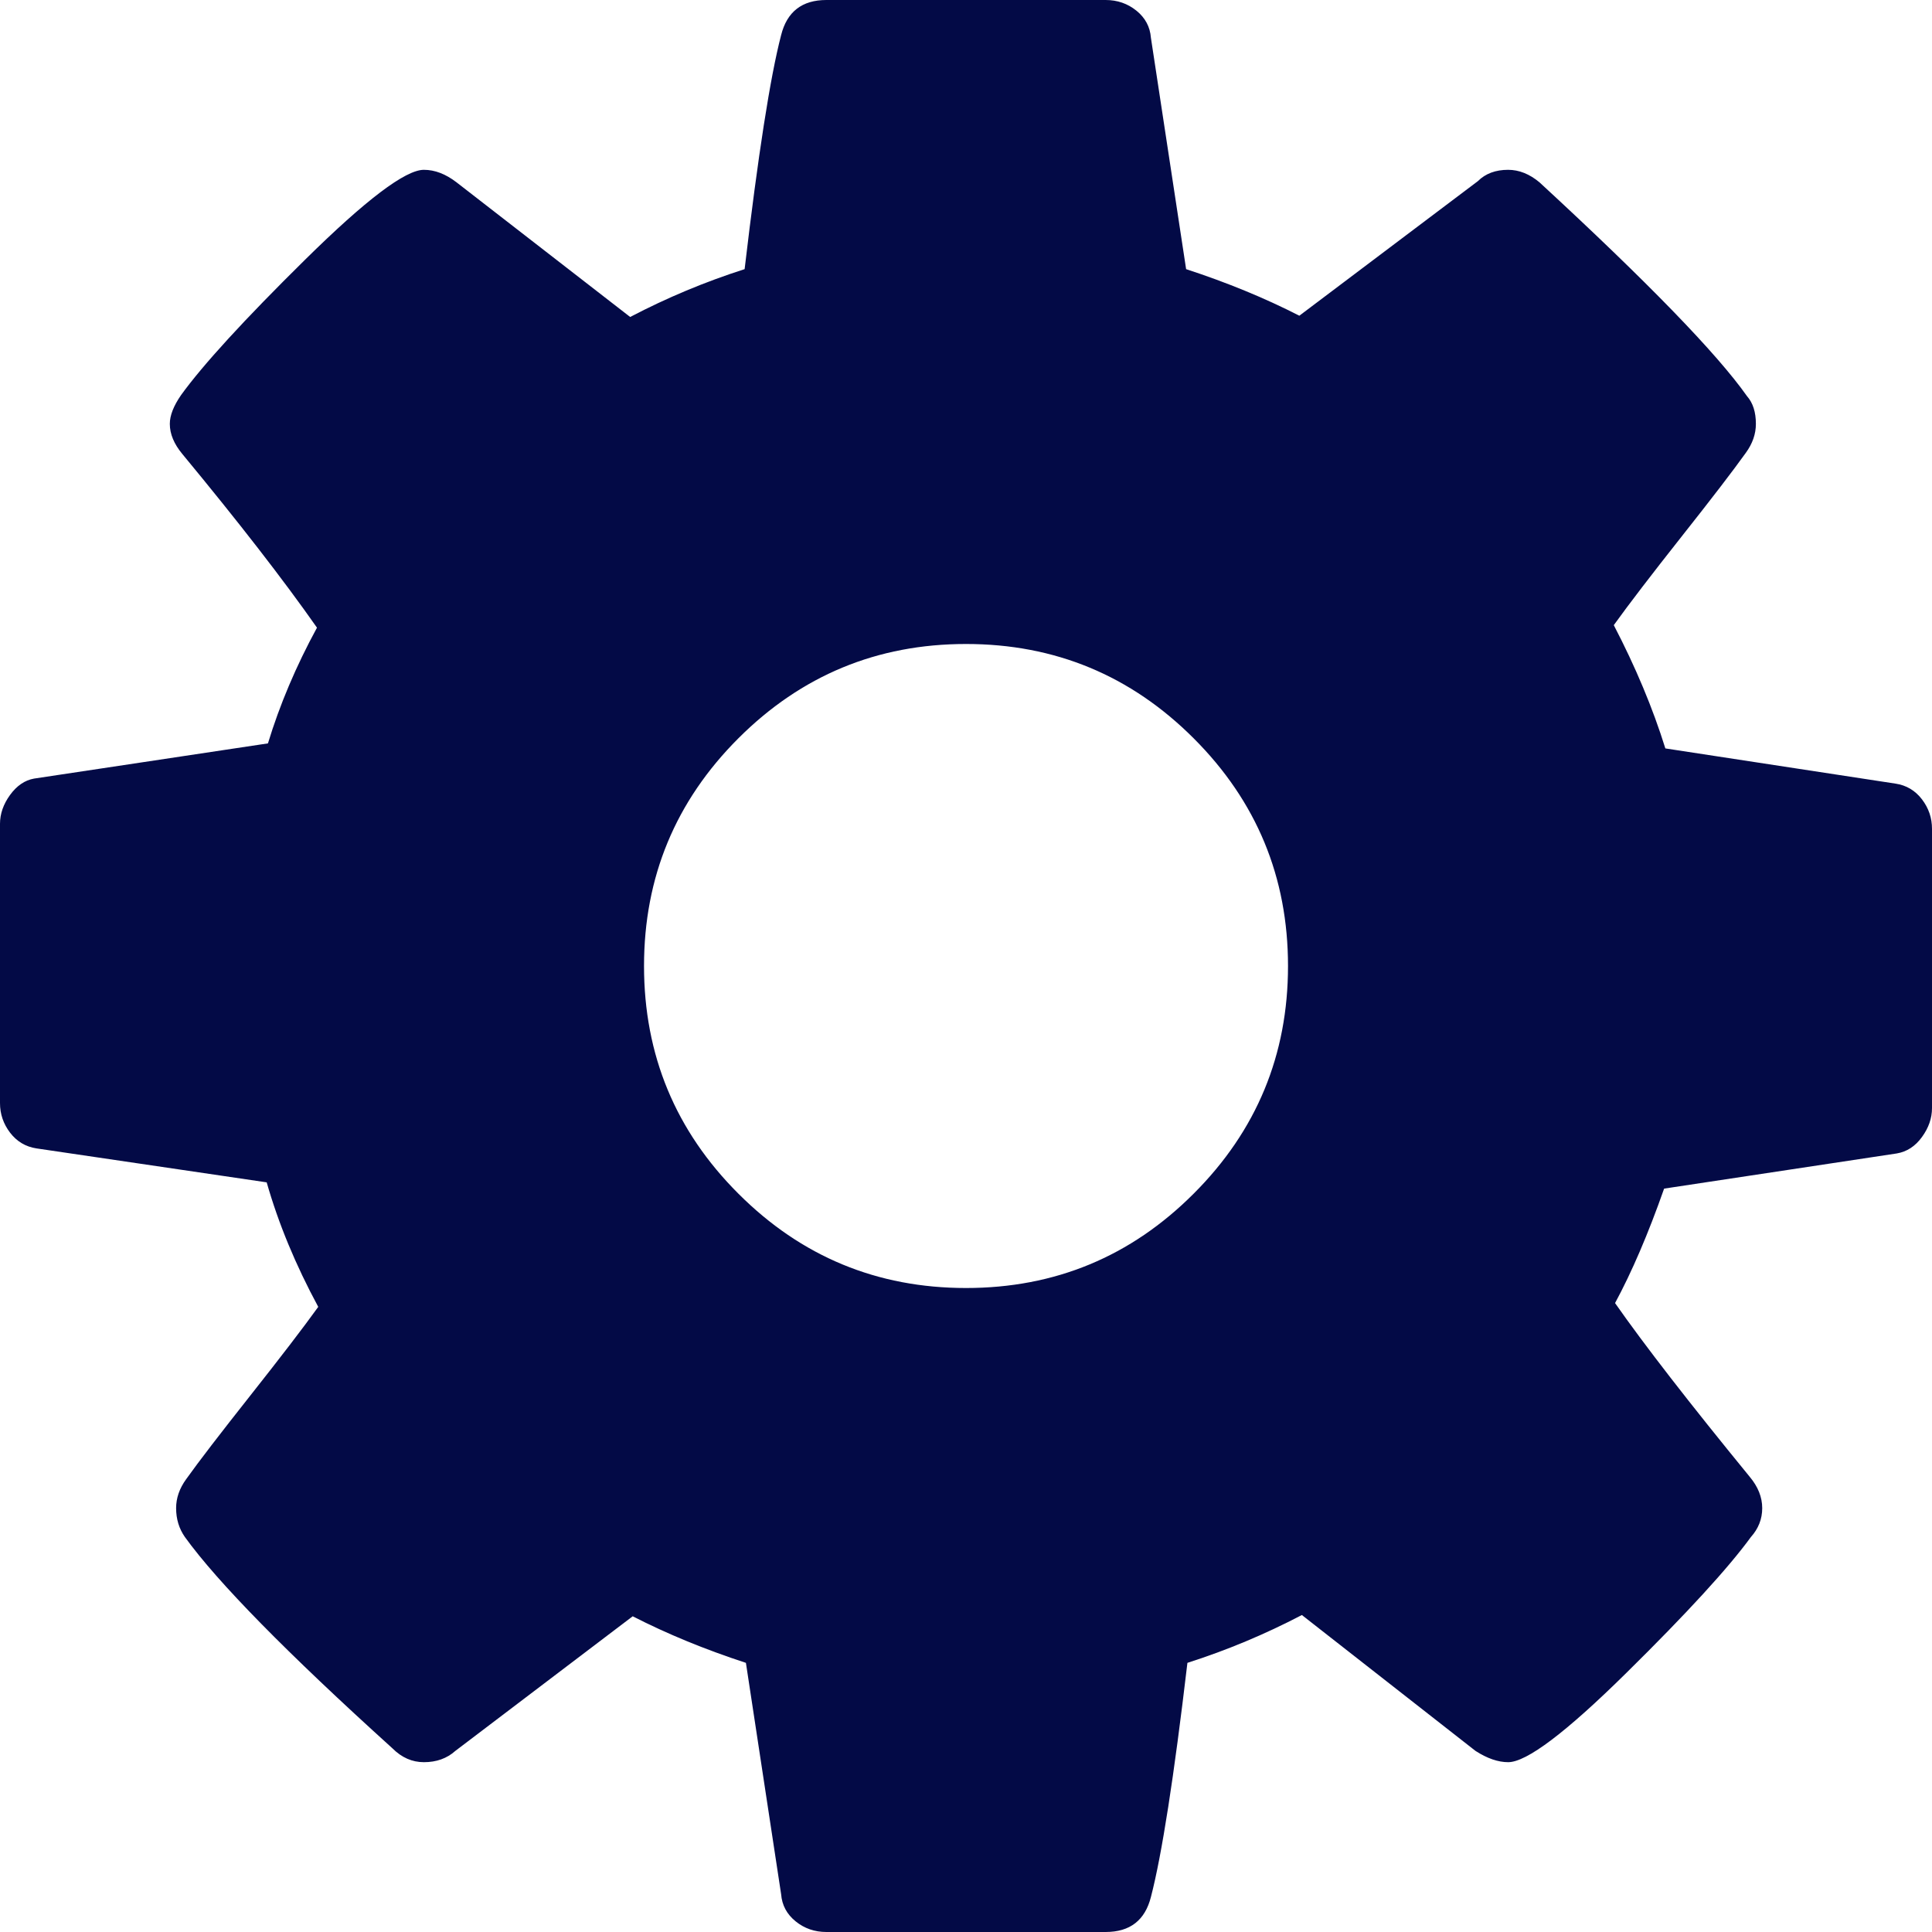 <svg width="58" height="58" viewBox="0 0 58 58" fill="none" xmlns="http://www.w3.org/2000/svg">
  <path d="M57.699 23.997C57.496 23.732 57.233 23.575 56.906 23.525L49.995 22.468C49.618 21.259 49.102 20.026 48.447 18.767C48.9 18.138 49.579 17.251 50.485 16.105C51.392 14.959 52.033 14.123 52.411 13.594C52.613 13.317 52.713 13.027 52.713 12.725C52.713 12.373 52.625 12.096 52.448 11.895C51.543 10.611 49.466 8.471 46.218 5.475C45.917 5.223 45.602 5.098 45.275 5.098C44.897 5.098 44.595 5.211 44.368 5.437L39.007 9.478C37.974 8.949 36.841 8.483 35.608 8.08L34.551 1.133C34.526 0.806 34.381 0.535 34.117 0.321C33.852 0.107 33.544 0 33.191 0H24.809C24.078 0 23.625 0.352 23.449 1.057C23.122 2.315 22.757 4.656 22.354 8.08C21.171 8.458 20.025 8.937 18.918 9.516L13.707 5.475C13.38 5.223 13.053 5.098 12.725 5.098C12.171 5.098 10.982 5.998 9.157 7.798C7.332 9.598 6.093 10.951 5.438 11.857C5.211 12.184 5.098 12.473 5.098 12.725C5.098 13.027 5.224 13.33 5.475 13.631C7.162 15.671 8.509 17.407 9.516 18.843C8.886 20 8.396 21.159 8.044 22.317L1.02 23.374C0.743 23.424 0.504 23.588 0.302 23.865C0.101 24.142 0 24.431 0 24.733V33.116C0 33.444 0.101 33.739 0.302 34.003C0.504 34.267 0.768 34.426 1.095 34.476L8.006 35.495C8.358 36.729 8.874 37.974 9.554 39.233C9.101 39.862 8.421 40.749 7.515 41.895C6.609 43.041 5.966 43.877 5.589 44.406C5.387 44.684 5.287 44.973 5.287 45.275C5.287 45.602 5.375 45.891 5.551 46.143C6.533 47.503 8.609 49.617 11.782 52.487C12.059 52.764 12.373 52.902 12.726 52.902C13.103 52.902 13.418 52.789 13.67 52.563L18.994 48.522C20.027 49.051 21.16 49.517 22.393 49.92L23.45 56.867C23.476 57.194 23.62 57.465 23.884 57.679C24.148 57.894 24.457 58 24.809 58H33.192C33.924 58 34.376 57.648 34.553 56.943C34.88 55.684 35.244 53.343 35.647 49.92C36.83 49.542 37.976 49.063 39.083 48.484L44.295 52.563C44.647 52.79 44.975 52.902 45.276 52.902C45.83 52.902 47.013 52.009 48.825 50.221C50.638 48.434 51.884 47.075 52.563 46.143C52.789 45.891 52.903 45.602 52.903 45.275C52.903 44.947 52.778 44.632 52.525 44.331C50.713 42.115 49.366 40.379 48.485 39.119C48.988 38.188 49.48 37.043 49.958 35.683L56.944 34.627C57.245 34.576 57.498 34.412 57.698 34.135C57.9 33.858 58 33.568 58 33.266V24.884C58.001 24.557 57.901 24.262 57.699 23.997ZM35.835 35.834C33.948 37.723 31.67 38.667 29.001 38.667C26.332 38.667 24.054 37.723 22.166 35.834C20.278 33.947 19.334 31.669 19.334 29C19.334 26.332 20.278 24.053 22.166 22.165C24.054 20.278 26.332 19.333 29.001 19.333C31.67 19.333 33.948 20.278 35.835 22.165C37.723 24.053 38.667 26.332 38.667 29C38.667 31.669 37.723 33.947 35.835 35.834Z" fill="#030A46"/>
</svg>
